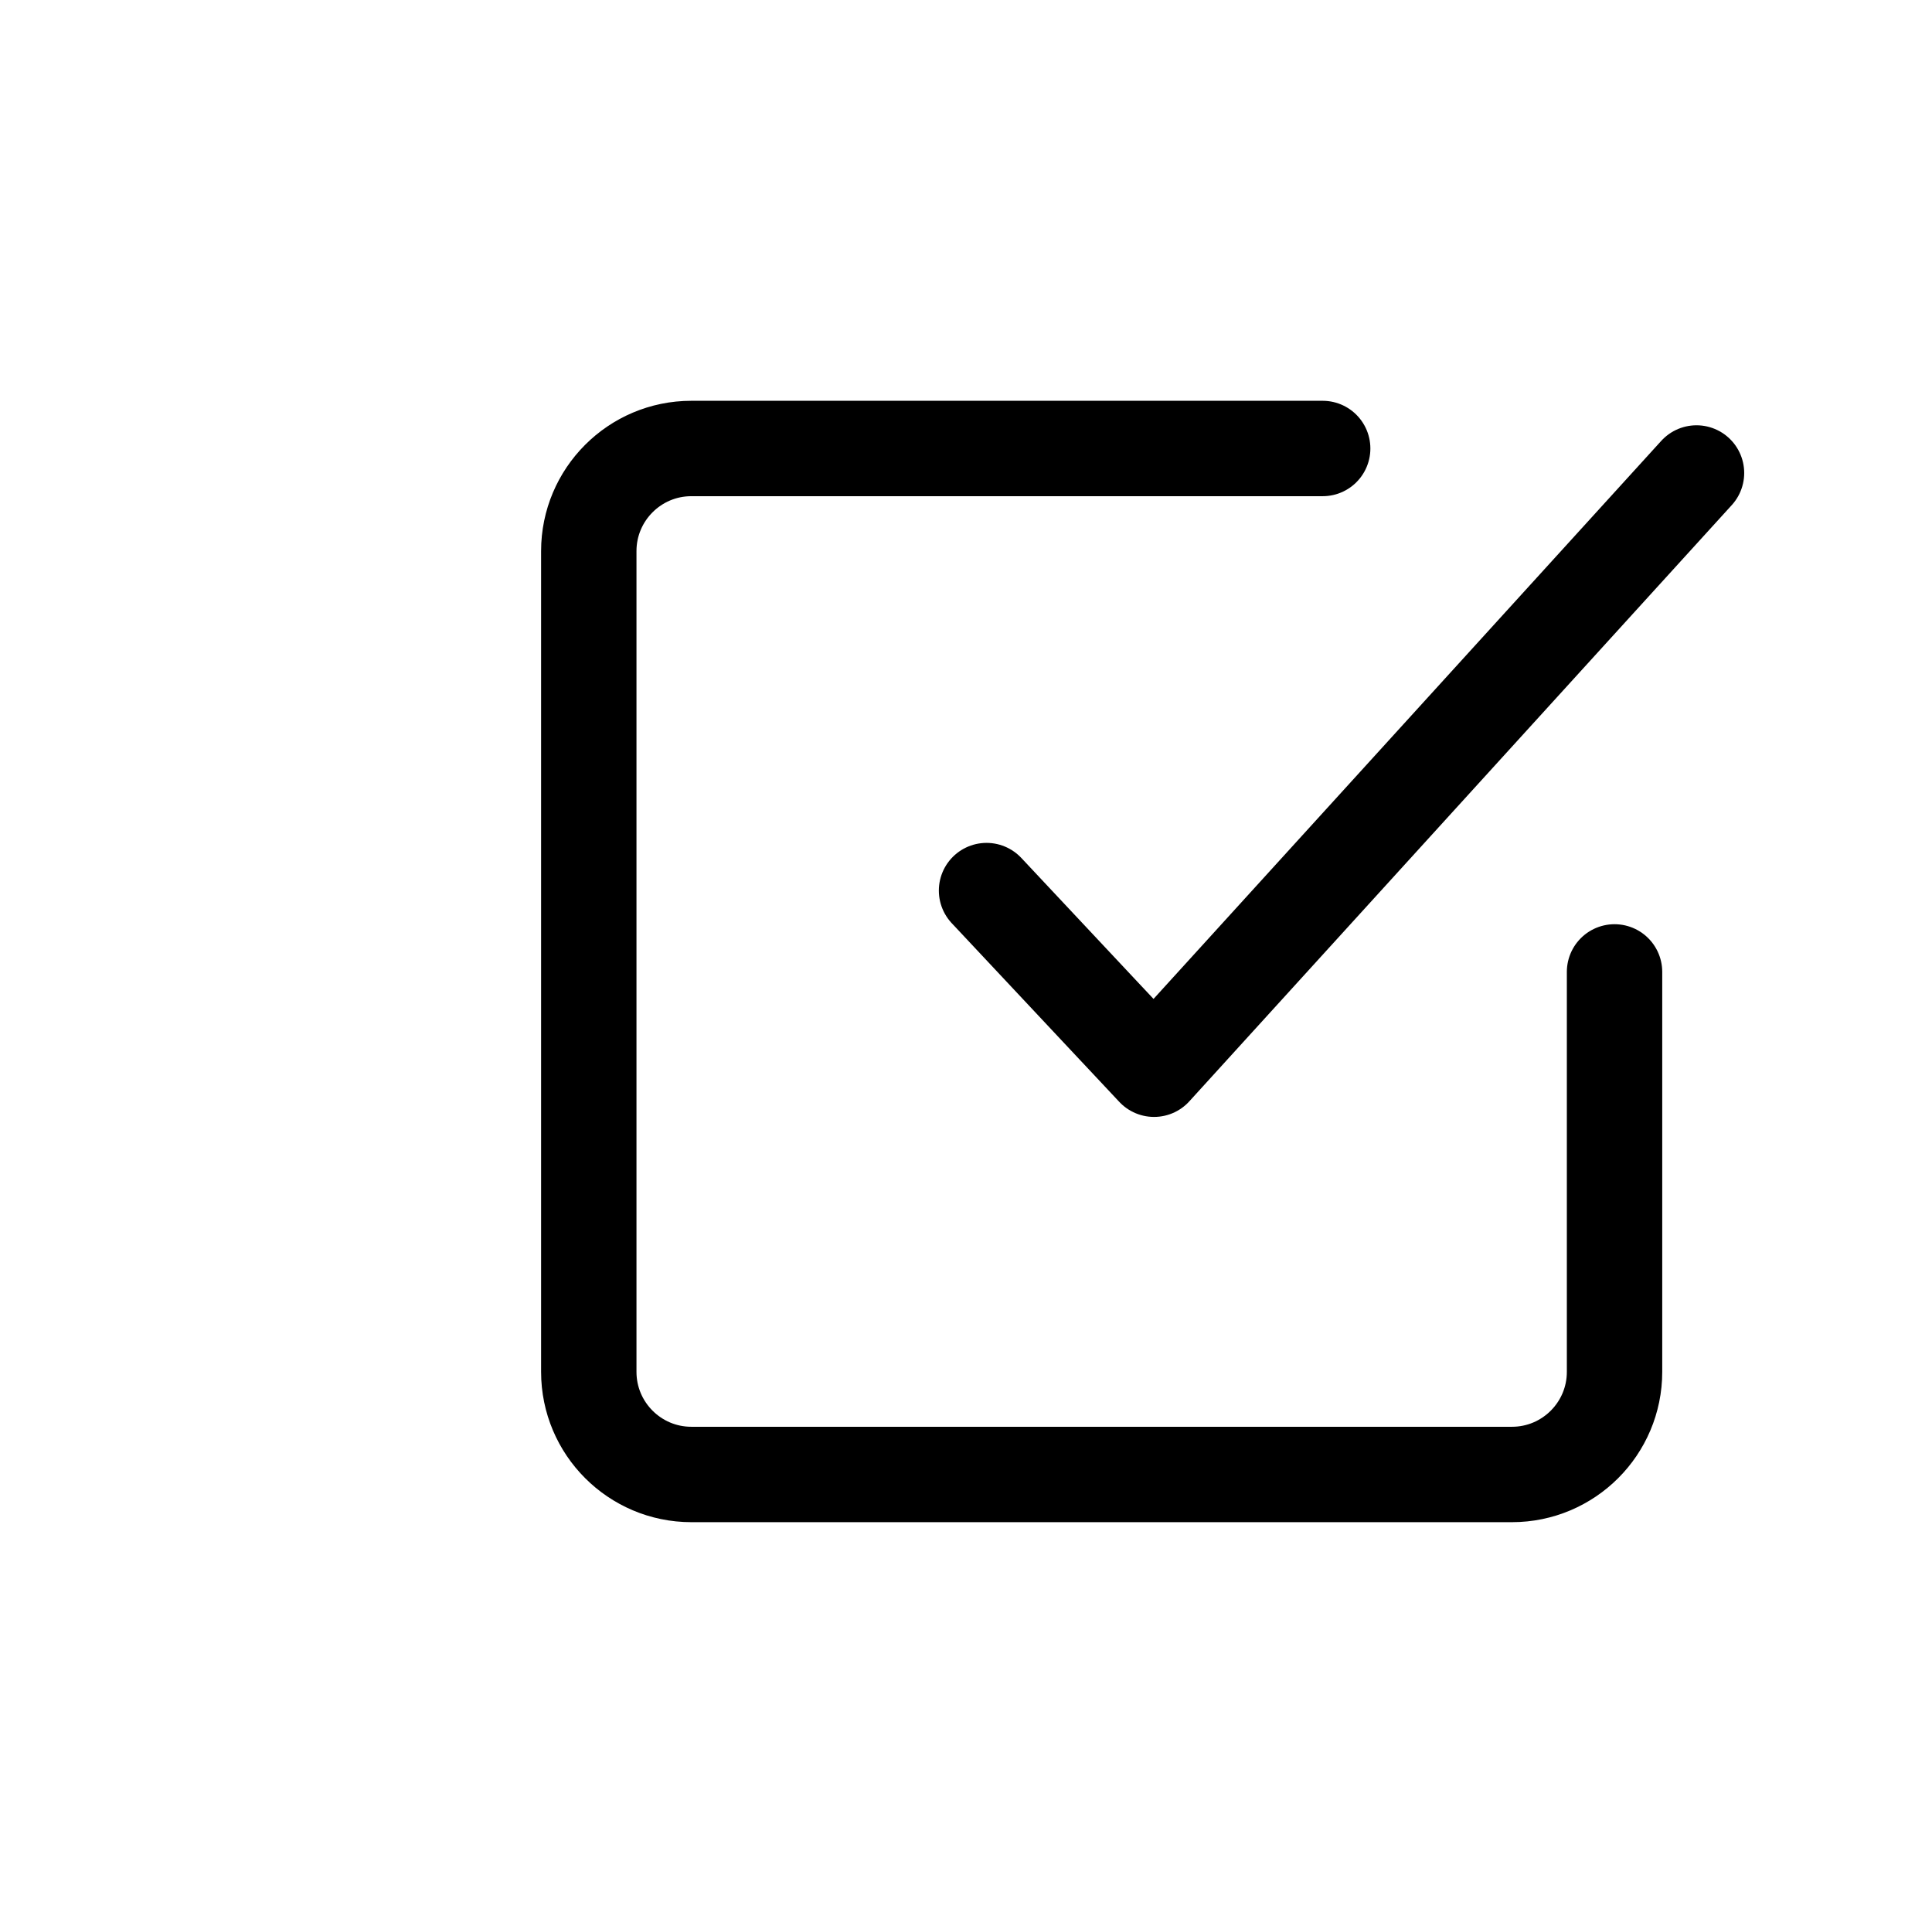<?xml version="1.0" encoding="UTF-8" standalone="no"?>
<!DOCTYPE svg PUBLIC "-//W3C//DTD SVG 1.1//EN" "http://www.w3.org/Graphics/SVG/1.1/DTD/svg11.dtd">
<svg width="100%" height="100%" viewBox="0 0 203 202" version="1.1" xmlns="http://www.w3.org/2000/svg" xmlns:xlink="http://www.w3.org/1999/xlink" xml:space="preserve" xmlns:serif="http://www.serif.com/" style="fill-rule:evenodd;clip-rule:evenodd;stroke-linecap:round;stroke-linejoin:round;stroke-miterlimit:1.5;">
    <g transform="matrix(1,0,0,1,-5850,0)">
        <g id="icon-checkin" transform="matrix(8.333,0,0,8.333,5850.61,1.42109e-14)">
            <rect x="0" y="0" width="24.183" height="24.183" style="fill:none;"/>
            <g id="Ebene-1" serif:id="Ebene 1">
            </g>
            <g transform="matrix(0.141,0,0,0.141,-825.326,-2.086)">
                <path d="M5997.24,101.697L5997.24,137.459C5997.24,142.522 5993.13,146.633 5988.07,146.633L5914.68,146.633C5909.62,146.633 5905.51,142.522 5905.51,137.459L5905.51,64.07C5905.51,59.007 5909.62,54.896 5914.68,54.896L5971.14,54.896" style="fill:none;stroke:black;stroke-width:8.53px;"/>
            </g>
            <g transform="matrix(0.141,0,0,0.141,-825.326,-2.086)">
                <path d="M5941.08,94.425L5956.06,110.398L6004.57,57.086" style="fill:none;stroke:black;stroke-width:8.53px;"/>
            </g>
        </g>
    </g>
</svg>
